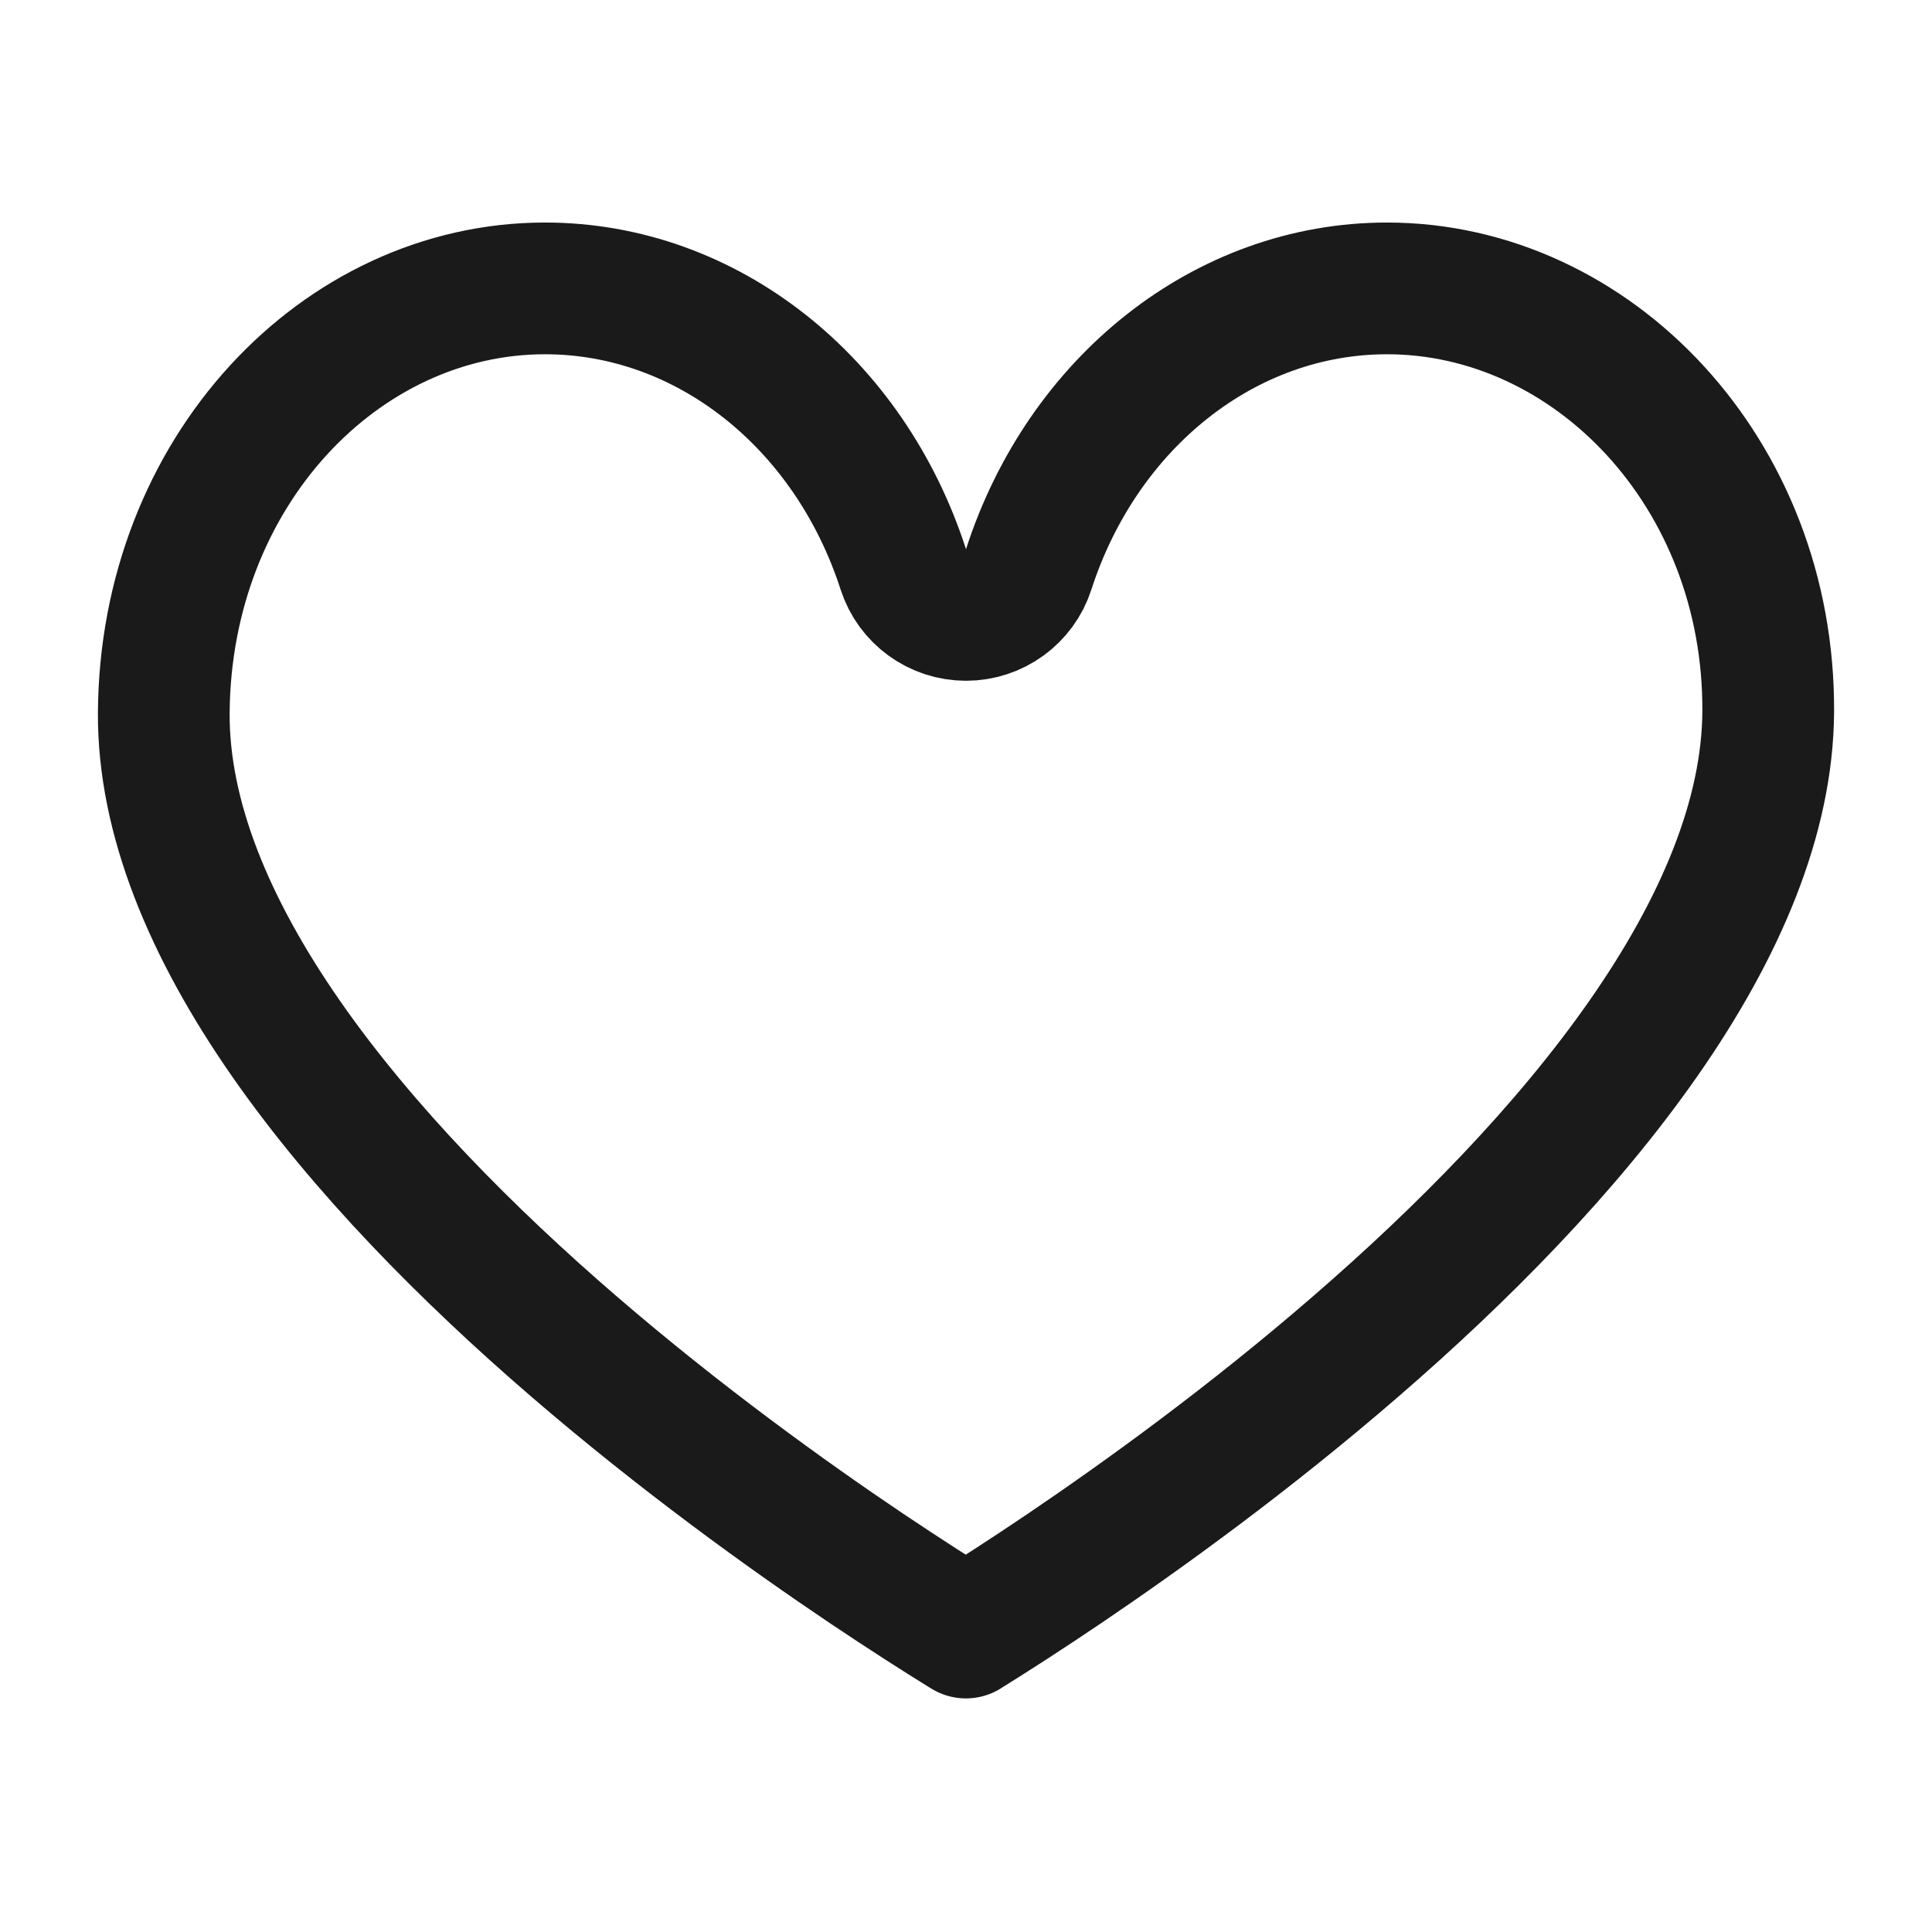 <svg width="22" height="22" viewBox="0 0 22 22" fill="none" xmlns="http://www.w3.org/2000/svg">
<path d="M11.714 6.483C11.614 6.793 11.325 7.002 11 7.002C10.675 7.002 10.386 6.793 10.286 6.483C9.671 4.58 8.048 3.284 6.206 3.284C3.876 3.284 1.883 5.376 1.865 8.117C1.858 9.306 2.38 10.567 3.26 11.831C4.136 13.089 5.322 14.286 6.534 15.331C7.743 16.373 8.956 17.247 9.869 17.861C10.325 18.167 10.704 18.408 10.968 18.571C10.978 18.577 10.989 18.584 10.999 18.59C11.008 18.584 11.017 18.578 11.027 18.572C11.289 18.409 11.666 18.168 12.119 17.862C13.027 17.248 14.234 16.375 15.438 15.332C16.646 14.287 17.831 13.089 18.71 11.83C19.595 10.564 20.127 9.3 20.135 8.107C20.152 5.383 18.132 3.284 15.794 3.284C13.952 3.284 12.329 4.58 11.714 6.483Z" stroke="#1A1A1A" stroke-width="1.5" stroke-miterlimit="10" stroke-linecap="round" stroke-linejoin="round"/>
</svg>

